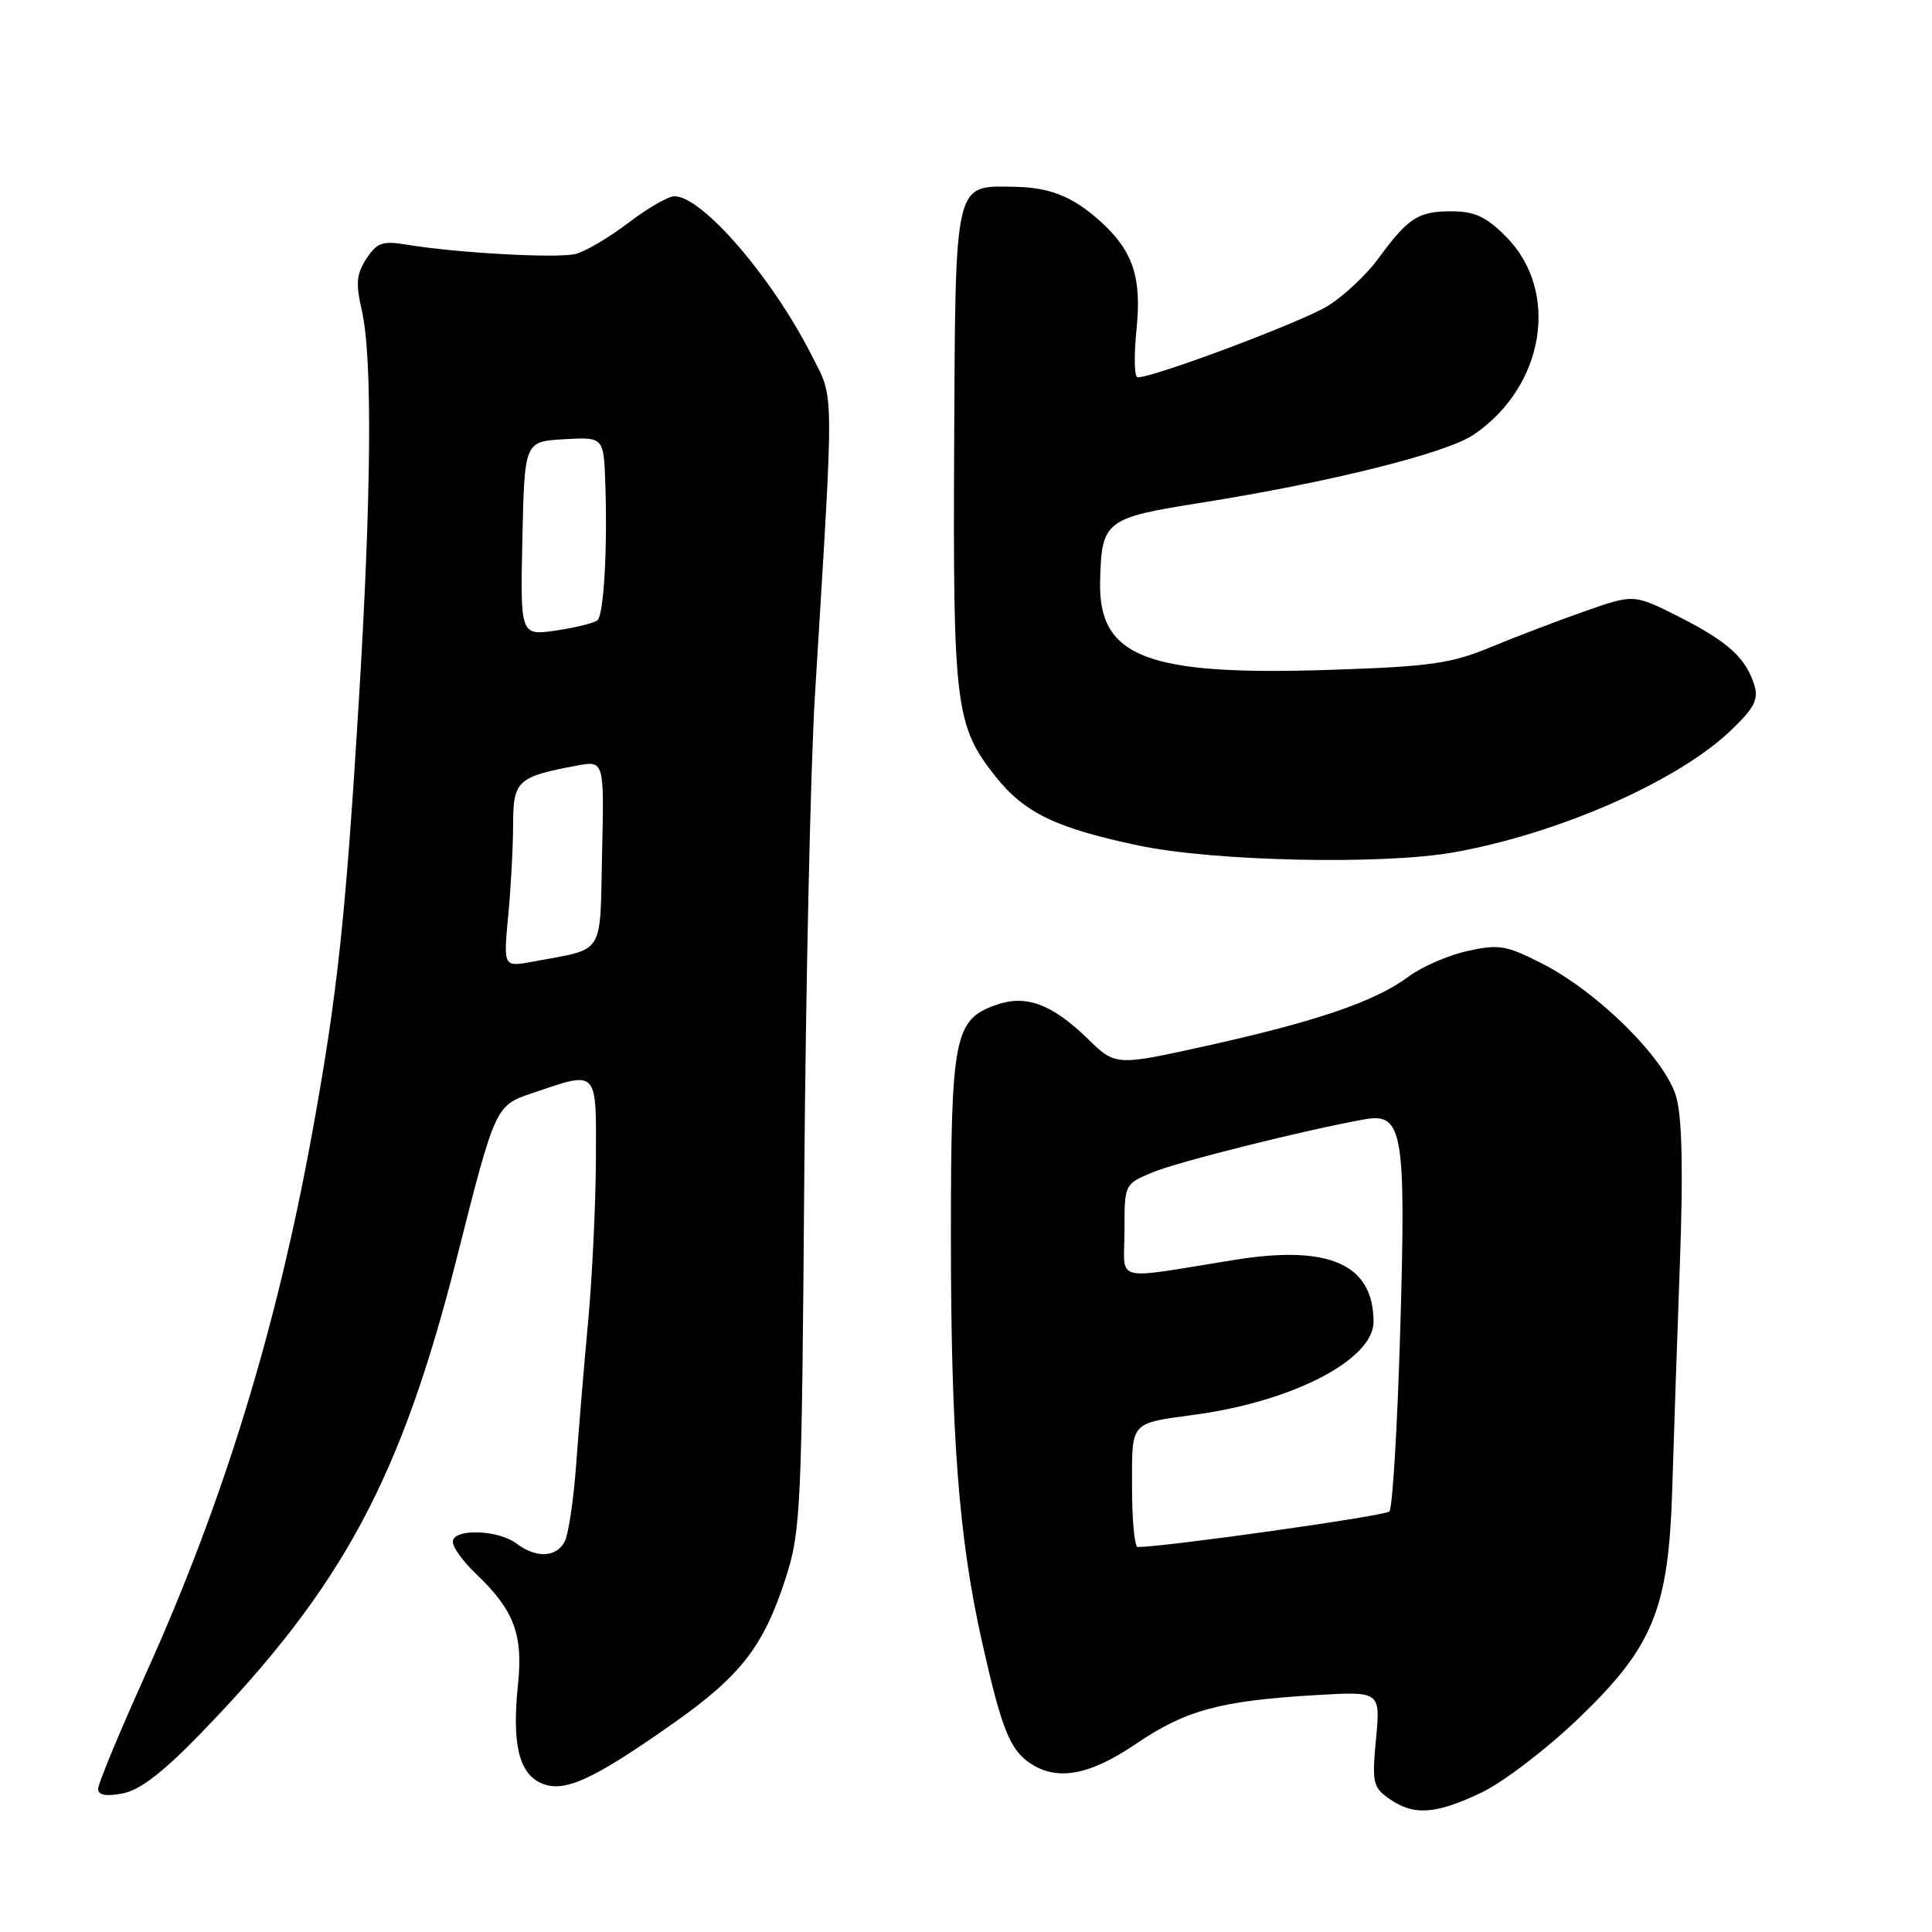 <?xml version="1.0" encoding="UTF-8" standalone="no"?>
<!DOCTYPE svg PUBLIC "-//W3C//DTD SVG 1.1//EN" "http://www.w3.org/Graphics/SVG/1.1/DTD/svg11.dtd" >
<svg xmlns="http://www.w3.org/2000/svg" xmlns:xlink="http://www.w3.org/1999/xlink" version="1.1" viewBox="0 0 256 256">
 <g >
 <path fill="currentColor"
d=" M 196.31 237.52 C 199.17 236.16 204.91 231.77 209.09 227.77 C 219.11 218.17 221.12 213.22 221.59 197.00 C 221.78 190.68 222.23 177.40 222.59 167.50 C 223.04 155.30 222.89 148.18 222.13 145.41 C 220.74 140.36 211.76 131.43 204.21 127.61 C 199.56 125.25 198.57 125.09 194.41 126.02 C 191.87 126.59 188.38 128.11 186.65 129.40 C 182.27 132.67 174.57 135.31 160.17 138.51 C 147.84 141.25 147.84 141.25 144.17 137.68 C 139.38 133.03 135.98 131.76 132.01 133.15 C 126.44 135.09 126.00 137.33 126.00 163.84 C 126.00 190.17 127.05 203.85 130.11 217.50 C 132.67 228.91 133.77 231.73 136.36 233.54 C 139.96 236.06 144.29 235.30 150.54 231.06 C 157.09 226.61 161.69 225.36 174.21 224.62 C 182.92 224.10 182.92 224.10 182.33 230.40 C 181.78 236.22 181.92 236.83 184.09 238.35 C 187.33 240.62 190.24 240.42 196.31 237.52 Z  M 26.70 229.58 C 45.43 210.23 53.15 195.86 60.57 166.53 C 65.64 146.50 65.64 146.50 70.57 144.83 C 79.31 141.87 79.01 141.55 78.96 153.75 C 78.93 159.66 78.47 169.22 77.94 175.00 C 77.40 180.78 76.69 189.32 76.35 194.00 C 76.01 198.68 75.33 203.29 74.83 204.25 C 73.73 206.38 71.05 206.50 68.44 204.53 C 65.98 202.67 60.00 202.51 60.00 204.31 C 60.00 205.04 61.39 206.95 63.09 208.56 C 68.09 213.32 69.33 216.57 68.64 223.16 C 67.82 230.98 68.73 234.92 71.67 236.26 C 74.68 237.63 78.47 235.92 89.25 228.32 C 98.21 222.01 101.22 218.10 104.14 209.00 C 106.11 202.87 106.24 199.86 106.57 156.00 C 106.77 130.43 107.40 101.62 107.99 92.00 C 110.55 50.19 110.58 53.08 107.51 47.01 C 102.29 36.72 93.04 26.00 89.36 26.00 C 88.55 26.00 85.80 27.59 83.26 29.53 C 80.72 31.46 77.58 33.32 76.27 33.65 C 73.85 34.26 60.48 33.52 53.84 32.41 C 50.69 31.89 49.95 32.15 48.55 34.28 C 47.23 36.29 47.12 37.56 47.94 41.13 C 49.37 47.34 49.22 65.70 47.51 93.50 C 45.77 121.89 44.68 131.89 41.39 150.00 C 36.65 176.07 29.63 198.93 19.38 221.66 C 15.87 229.44 13.00 236.36 13.00 237.03 C 13.00 237.87 14.02 238.06 16.25 237.64 C 18.55 237.20 21.60 234.85 26.70 229.58 Z  M 192.57 112.95 C 206.45 110.49 222.20 103.58 229.29 96.84 C 232.43 93.86 233.04 92.69 232.47 90.82 C 231.36 87.19 228.98 85.03 222.50 81.74 C 216.50 78.71 216.50 78.71 210.00 80.99 C 206.43 82.25 200.80 84.39 197.50 85.76 C 192.30 87.92 189.50 88.32 176.50 88.75 C 151.98 89.58 145.54 87.12 145.77 77.05 C 145.96 68.98 146.39 68.64 159.18 66.61 C 176.15 63.92 191.62 60.06 195.23 57.62 C 204.69 51.25 206.76 38.56 199.52 31.32 C 196.89 28.69 195.38 28.00 192.29 28.00 C 187.91 28.00 186.59 28.86 182.61 34.29 C 181.09 36.37 178.12 39.16 176.02 40.49 C 172.71 42.58 152.98 50.00 150.74 50.00 C 150.30 50.00 150.24 47.16 150.59 43.68 C 151.30 36.76 150.14 33.27 145.85 29.37 C 142.16 26.04 139.14 24.82 134.34 24.75 C 126.39 24.63 126.60 23.72 126.43 59.25 C 126.27 93.51 126.61 96.19 131.88 102.85 C 135.73 107.71 139.89 109.72 150.89 112.04 C 160.80 114.13 183.14 114.62 192.57 112.95 Z  M 150.00 197.07 C 150.00 188.21 149.61 188.65 158.50 187.43 C 171.42 185.65 182.00 180.12 182.00 175.15 C 182.00 167.54 176.16 164.92 163.65 166.93 C 147.08 169.58 149.00 170.08 149.00 163.06 C 149.00 156.90 149.00 156.90 152.70 155.35 C 156.06 153.95 172.66 149.79 180.73 148.33 C 185.91 147.39 186.32 149.79 185.53 176.50 C 185.16 189.15 184.51 199.85 184.10 200.28 C 183.52 200.87 154.75 204.94 150.75 204.99 C 150.34 205.00 150.00 201.43 150.00 197.07 Z  M 67.34 121.32 C 67.70 117.57 67.99 112.13 67.99 109.23 C 68.00 103.44 68.56 102.92 76.42 101.45 C 80.06 100.77 80.06 100.77 79.78 113.06 C 79.47 126.88 80.28 125.61 70.60 127.42 C 66.70 128.15 66.70 128.15 67.34 121.32 Z  M 69.22 71.37 C 69.50 58.50 69.50 58.50 74.75 58.20 C 80.00 57.90 80.00 57.90 80.21 64.20 C 80.50 72.78 80.01 81.36 79.18 82.17 C 78.81 82.53 76.35 83.15 73.72 83.54 C 68.94 84.24 68.94 84.24 69.22 71.37 Z "/>
</g>
</svg>